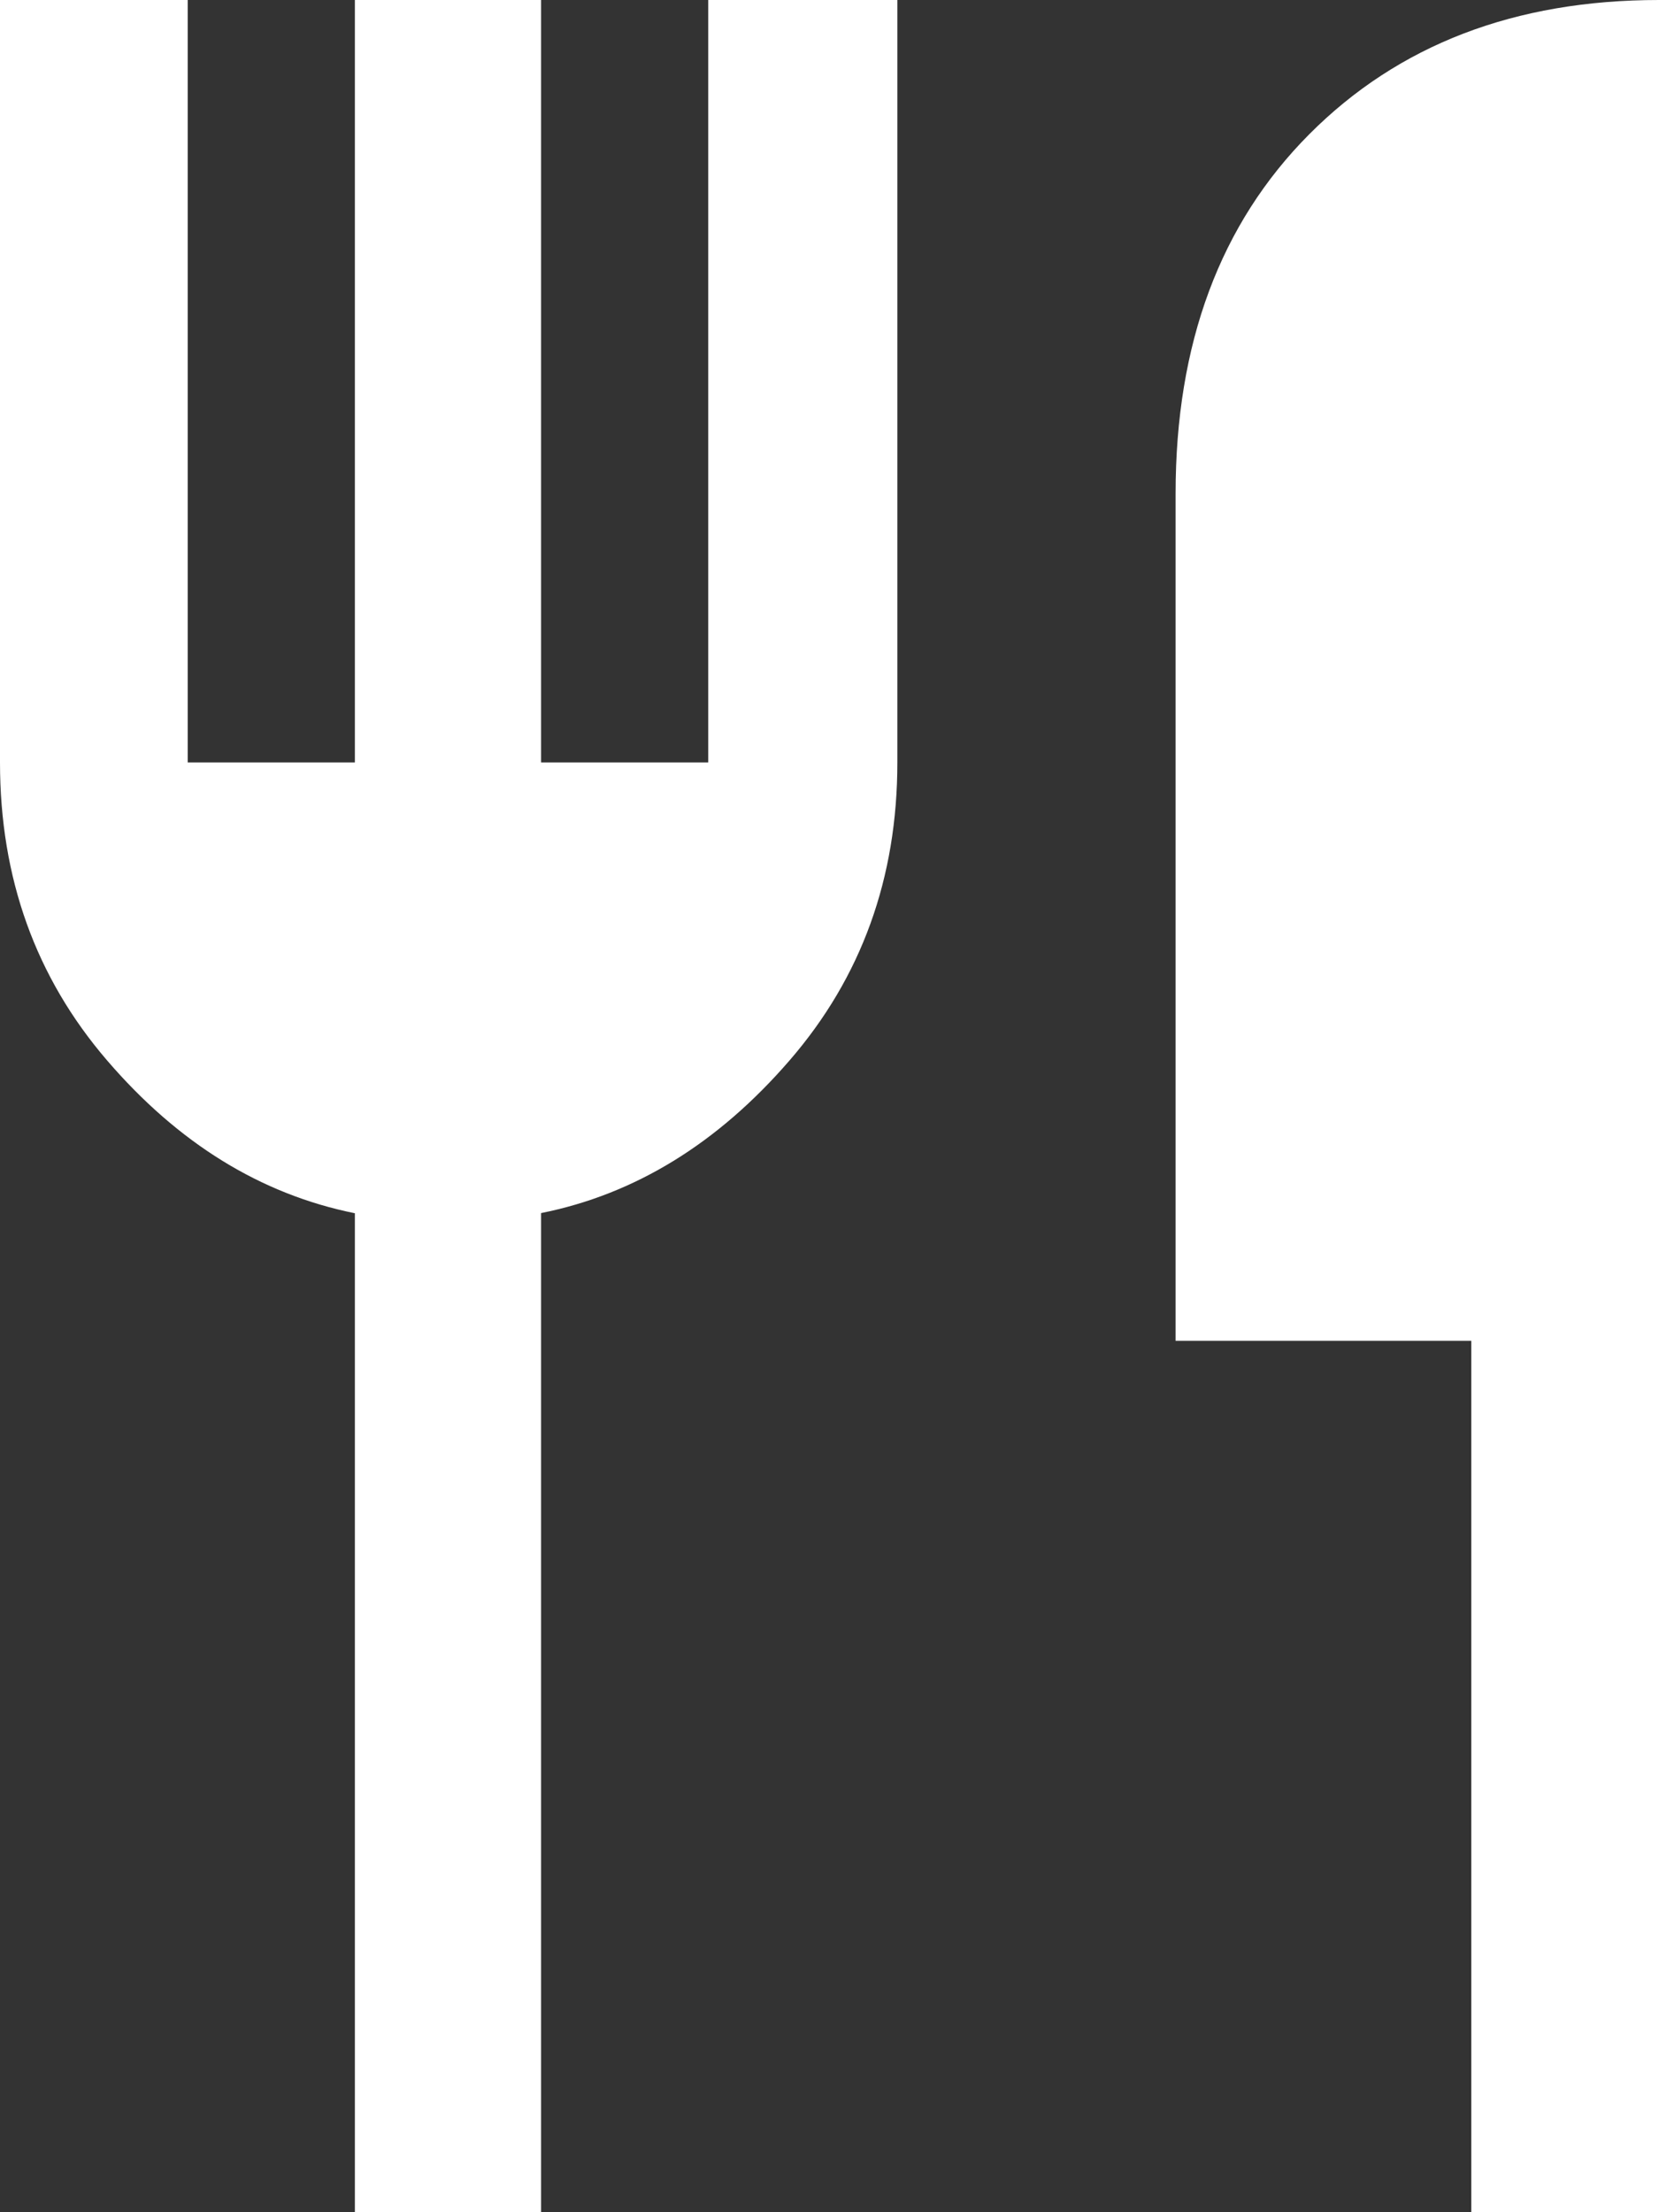 <svg width="21" height="28" viewBox="0 0 21 28" fill="none" xmlns="http://www.w3.org/2000/svg">
<rect x="0" y="0" width="21" height="28" fill="#333333" stroke="none"/>
<path d="M4.492 28V15.356C3.302 15.116 2.256 14.471 1.354 13.42C0.451 12.369 0 11.113 0 9.65V0H2.376V9.65H4.492V0H6.849V9.65H8.965V0H11.359V9.65C11.359 11.113 10.905 12.369 9.996 13.42C9.088 14.471 8.039 15.116 6.849 15.354V28H4.492ZM18.624 28V16.971H14.881V6.246C14.881 4.348 15.445 2.833 16.572 1.7C17.7 0.567 19.175 0 21 0V28H18.624Z" fill="white"/>
</svg>
